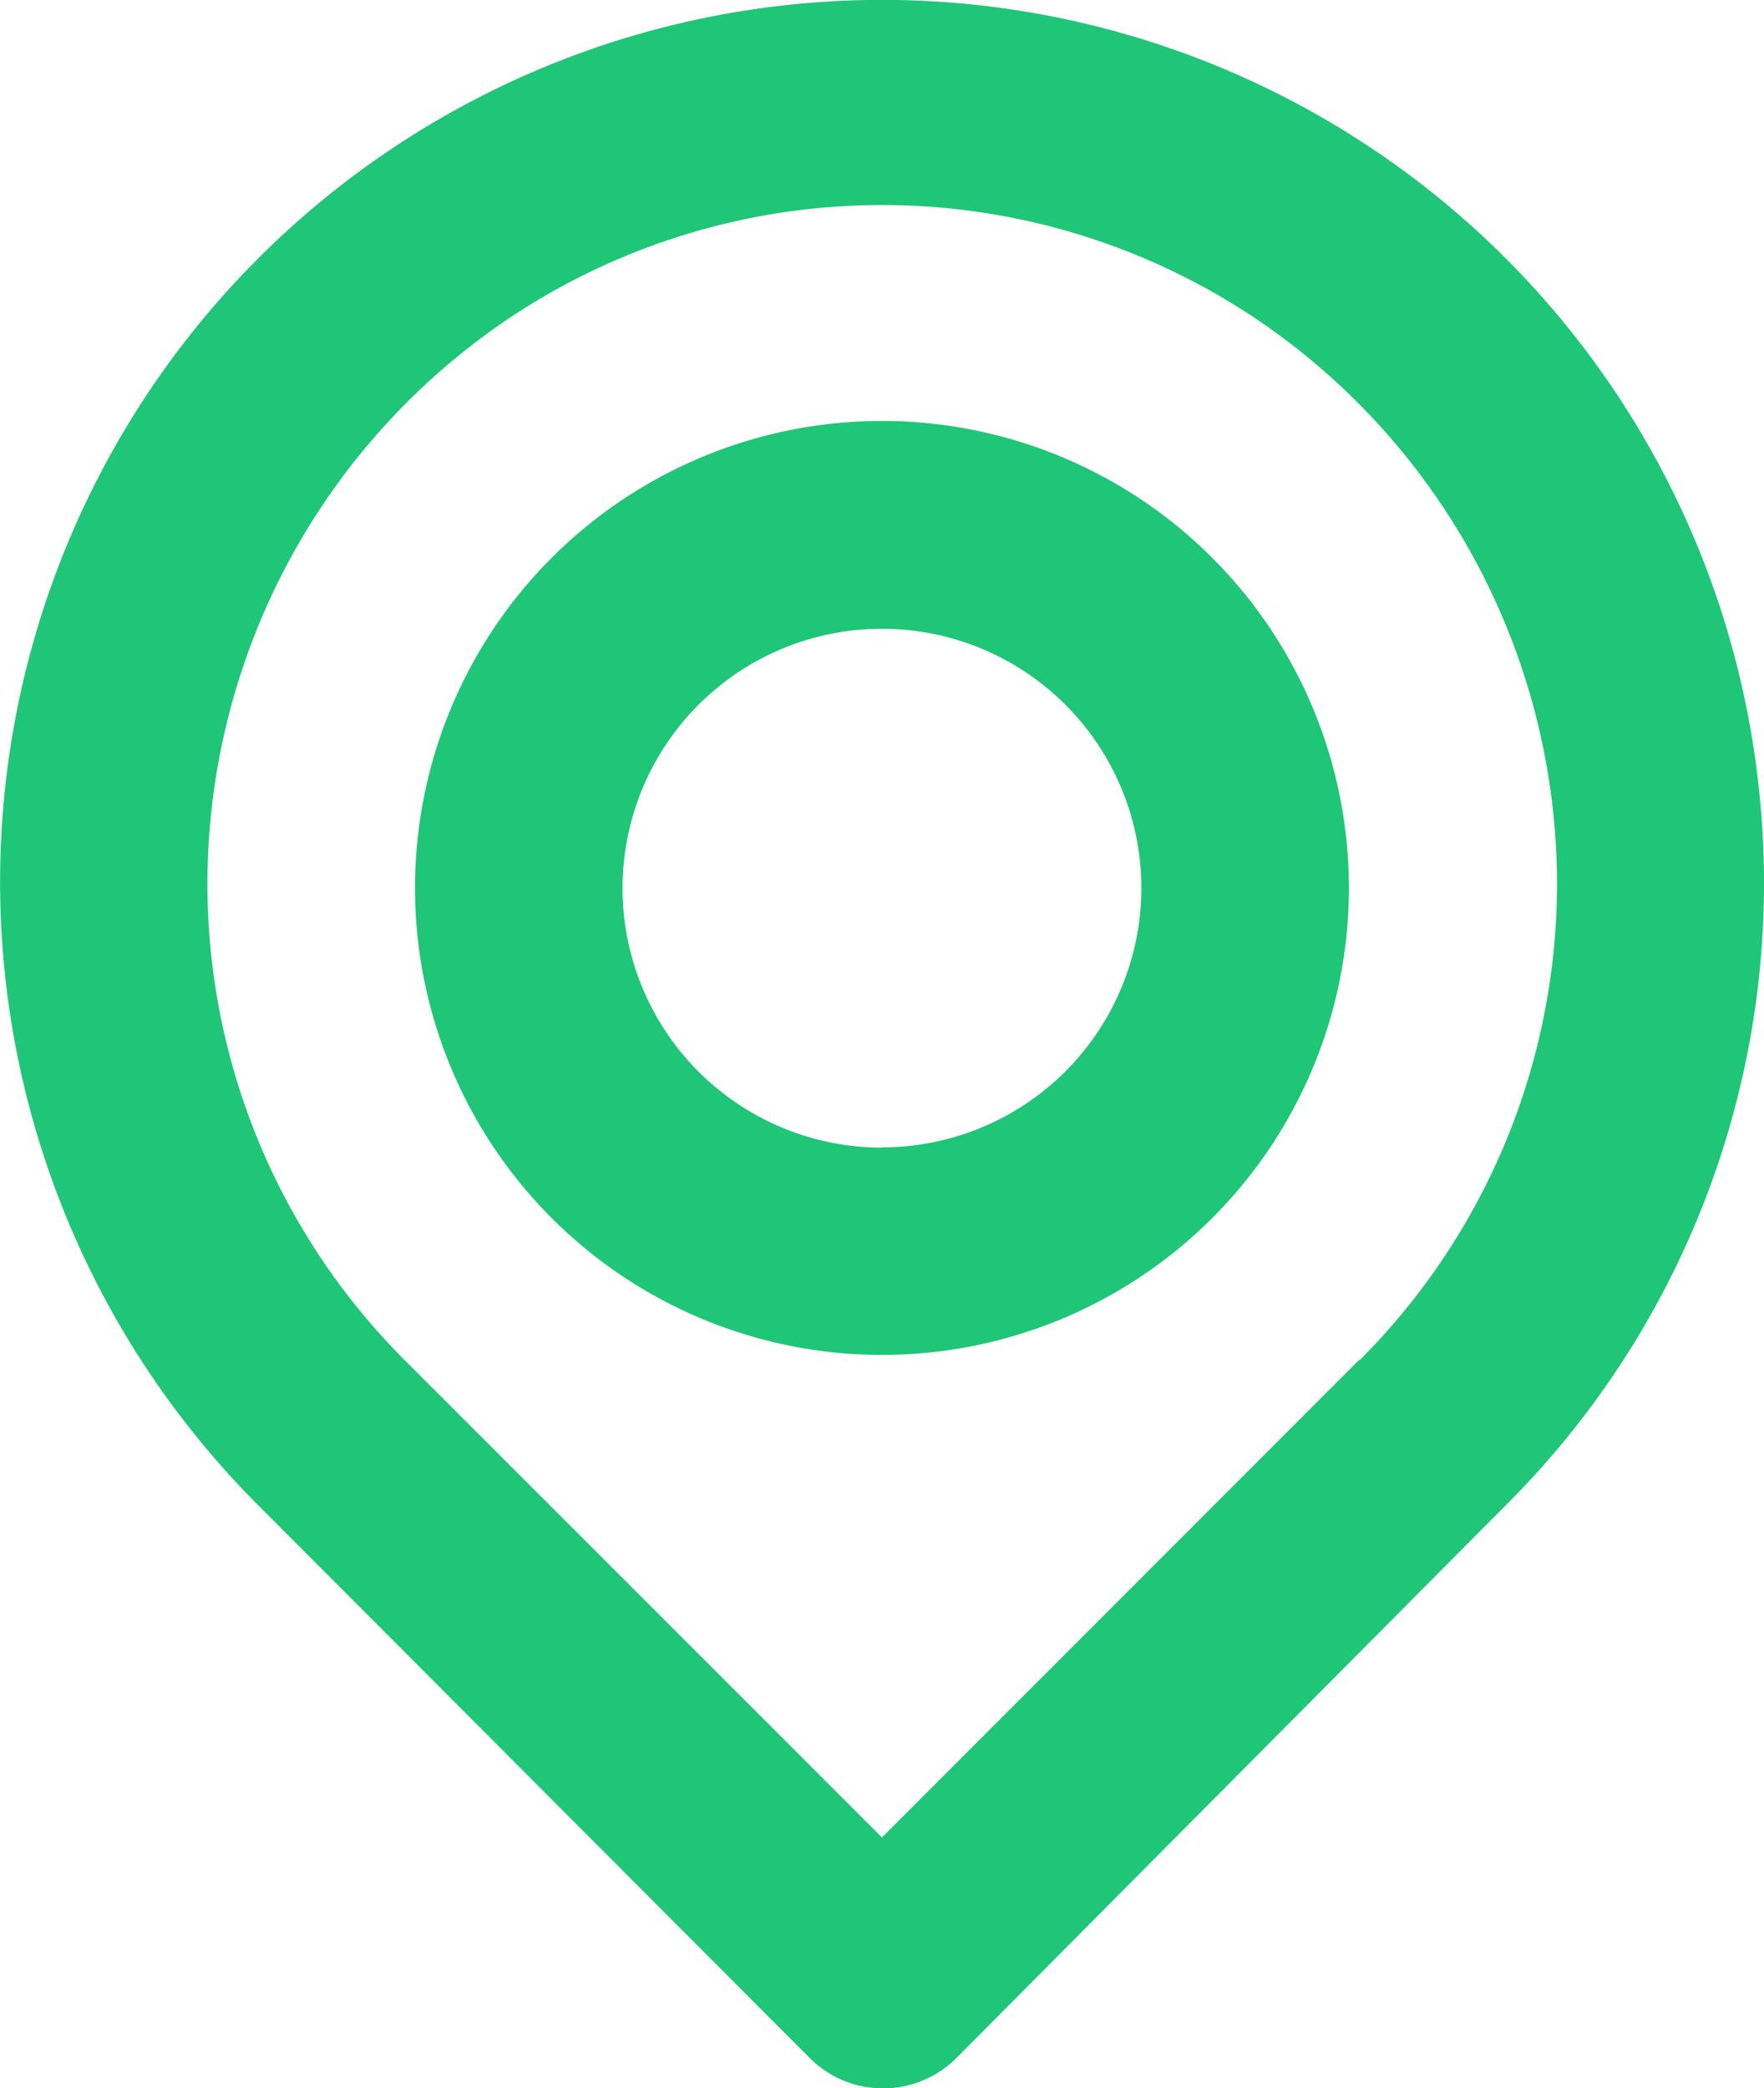 <svg xmlns="http://www.w3.org/2000/svg" width="21.121" height="25" viewBox="0 0 21.121 25"><path d="M24.571,11.493A10.559,10.559,0,1,0,6.606,19.979l6.585,6.6a1.242,1.242,0,0,0,1.764,0l6.56-6.6A10.51,10.51,0,0,0,24.571,11.493Zm-4.8,6.734L14.06,23.942,8.345,18.227a8.063,8.063,0,0,1-2.323-6.485,8.162,8.162,0,0,1,3.59-6,8.038,8.038,0,0,1,8.9,0,8.162,8.162,0,0,1,3.59,5.976,8.063,8.063,0,0,1-2.323,6.51ZM14.06,6.983a5.591,5.591,0,1,0,5.591,5.591A5.591,5.591,0,0,0,14.06,6.983Zm0,8.7a3.106,3.106,0,1,1,3.106-3.106A3.106,3.106,0,0,1,14.06,15.68Z" transform="translate(-3.5 -1.943)" fill="#1fc678"/></svg>